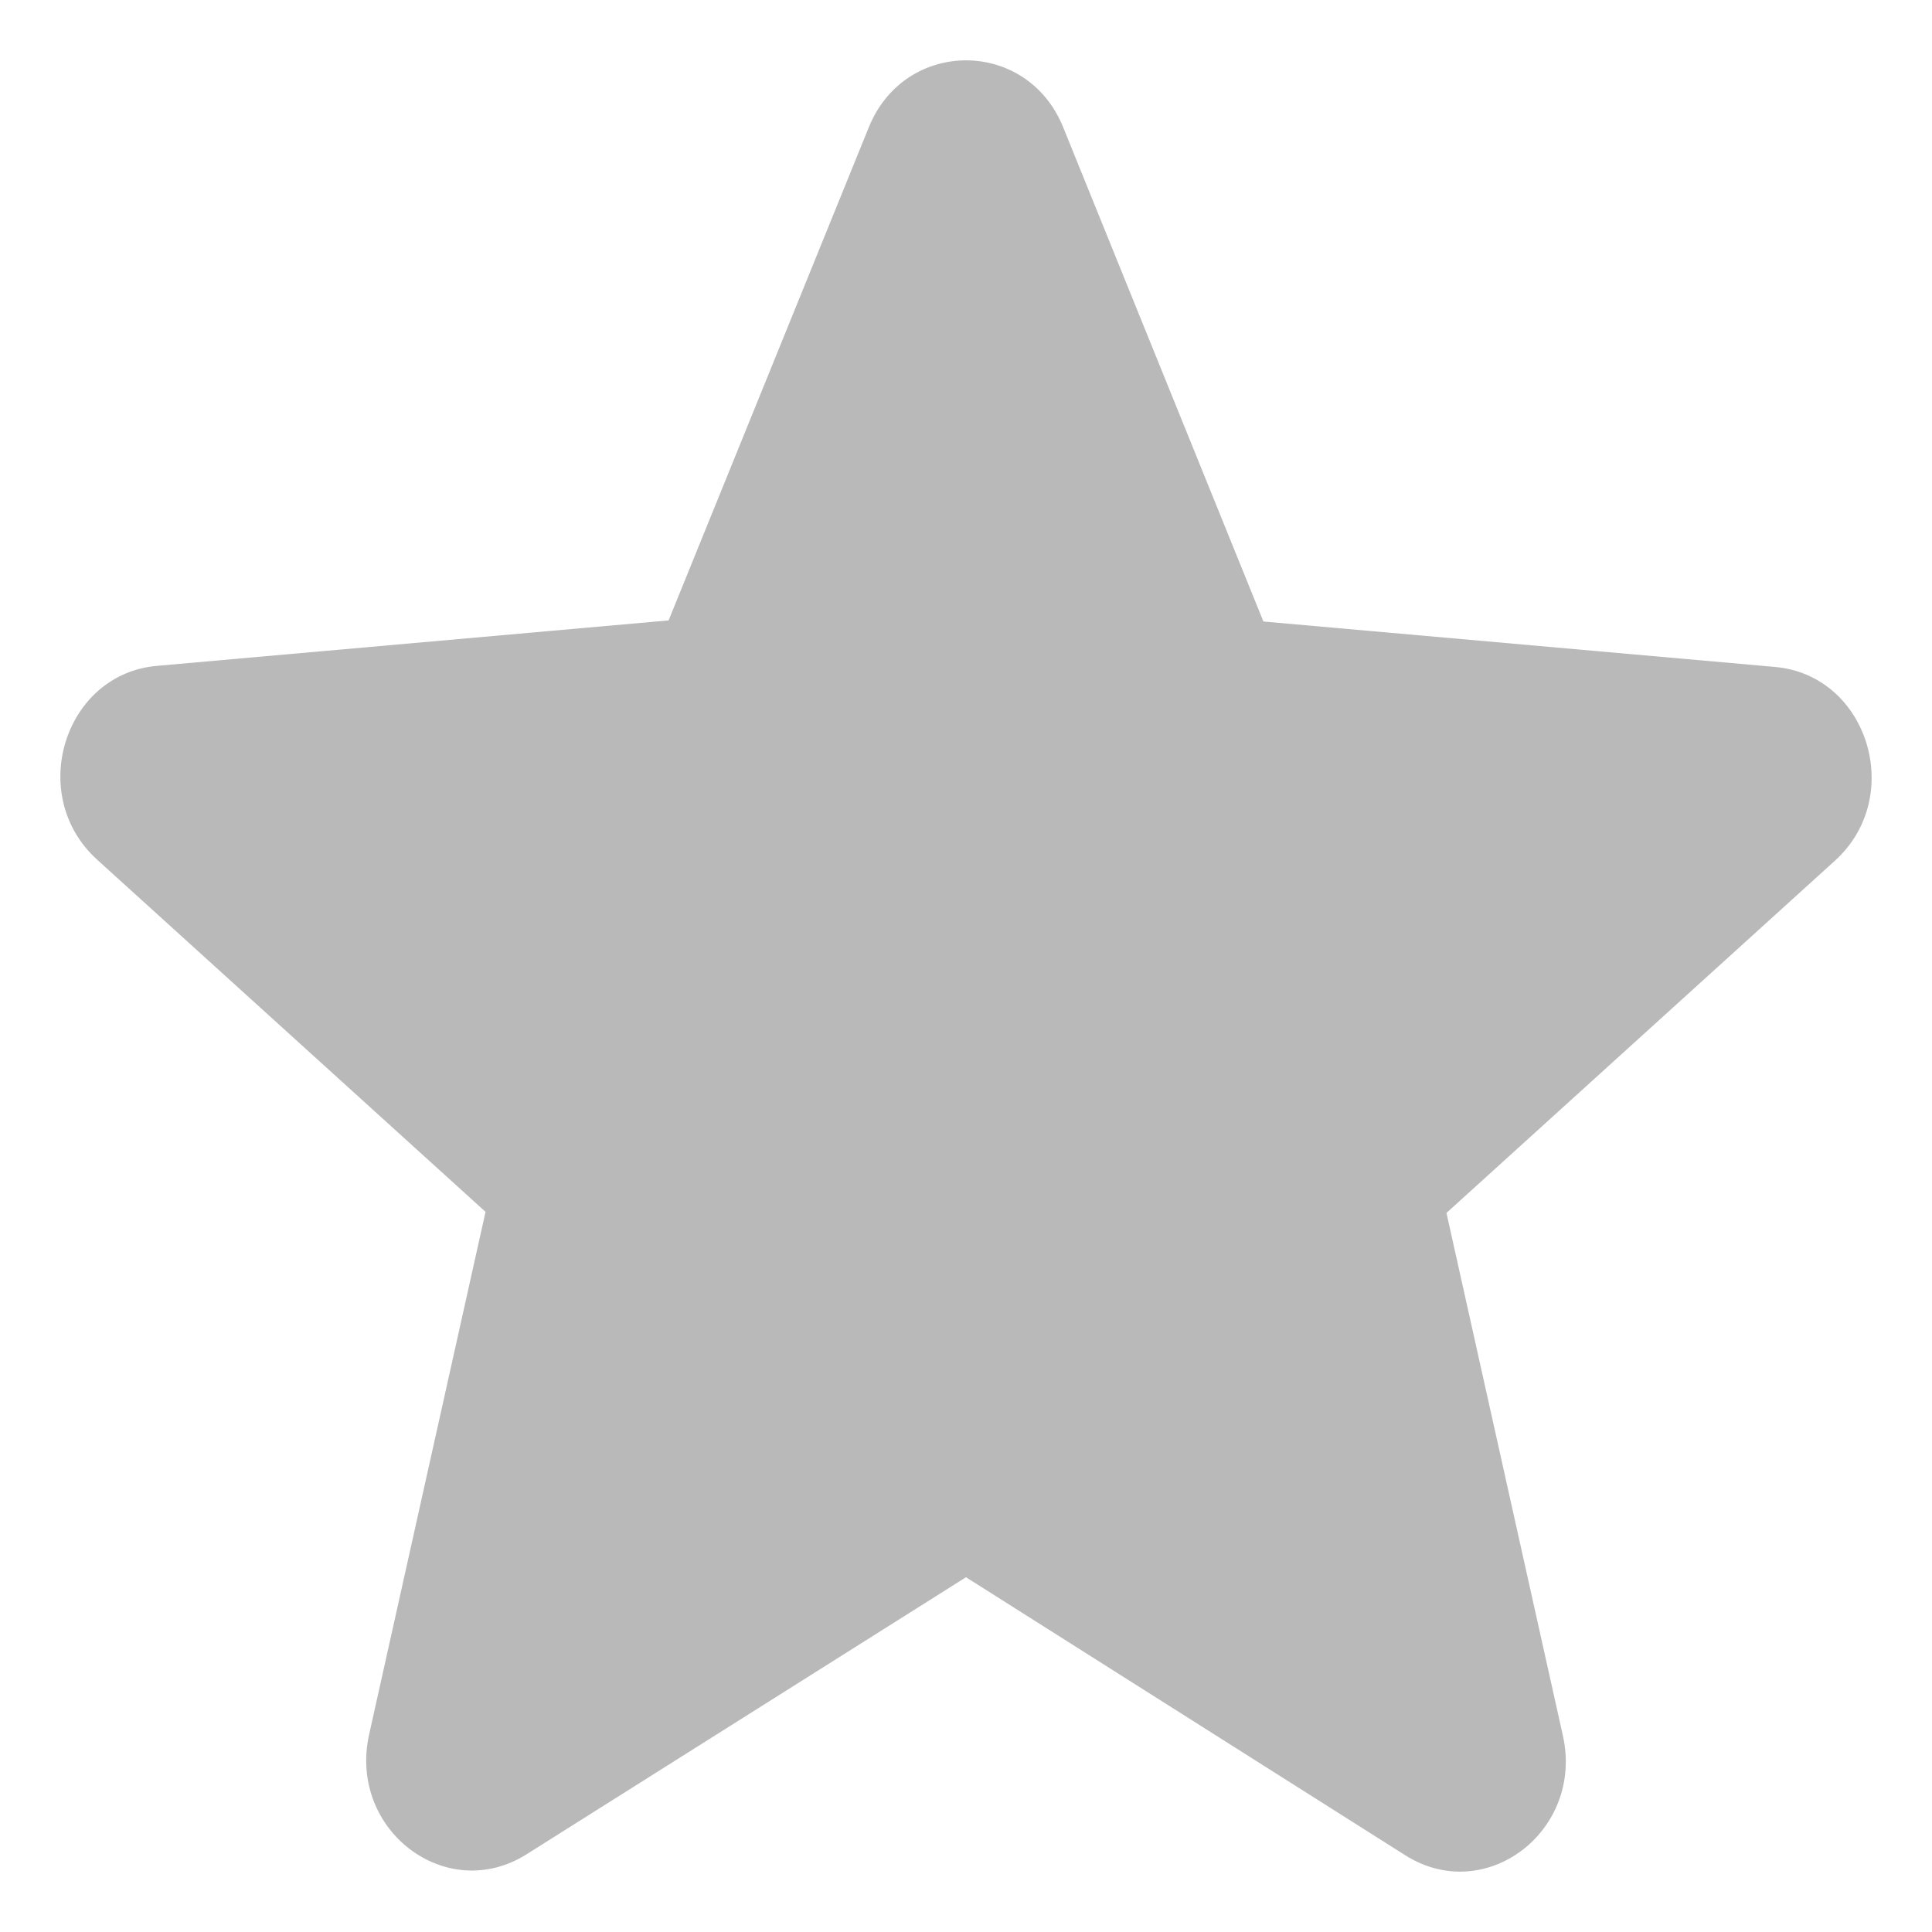 <svg width="16" height="16" viewBox="0 0 16 16" fill="none" xmlns="http://www.w3.org/2000/svg">
<path d="M8 13.062L11.637 15.364C12.303 15.786 13.119 15.162 12.943 14.373L11.979 10.045L15.196 7.128C15.783 6.596 15.468 5.588 14.696 5.523L10.463 5.147L8.806 1.057C8.508 0.314 7.492 0.314 7.194 1.057L5.537 5.138L1.304 5.514C0.532 5.578 0.217 6.587 0.804 7.119L4.021 10.036L3.057 14.364C2.881 15.153 3.696 15.777 4.363 15.355L8 13.062Z" fill="#B9B9B9"/>
</svg>
